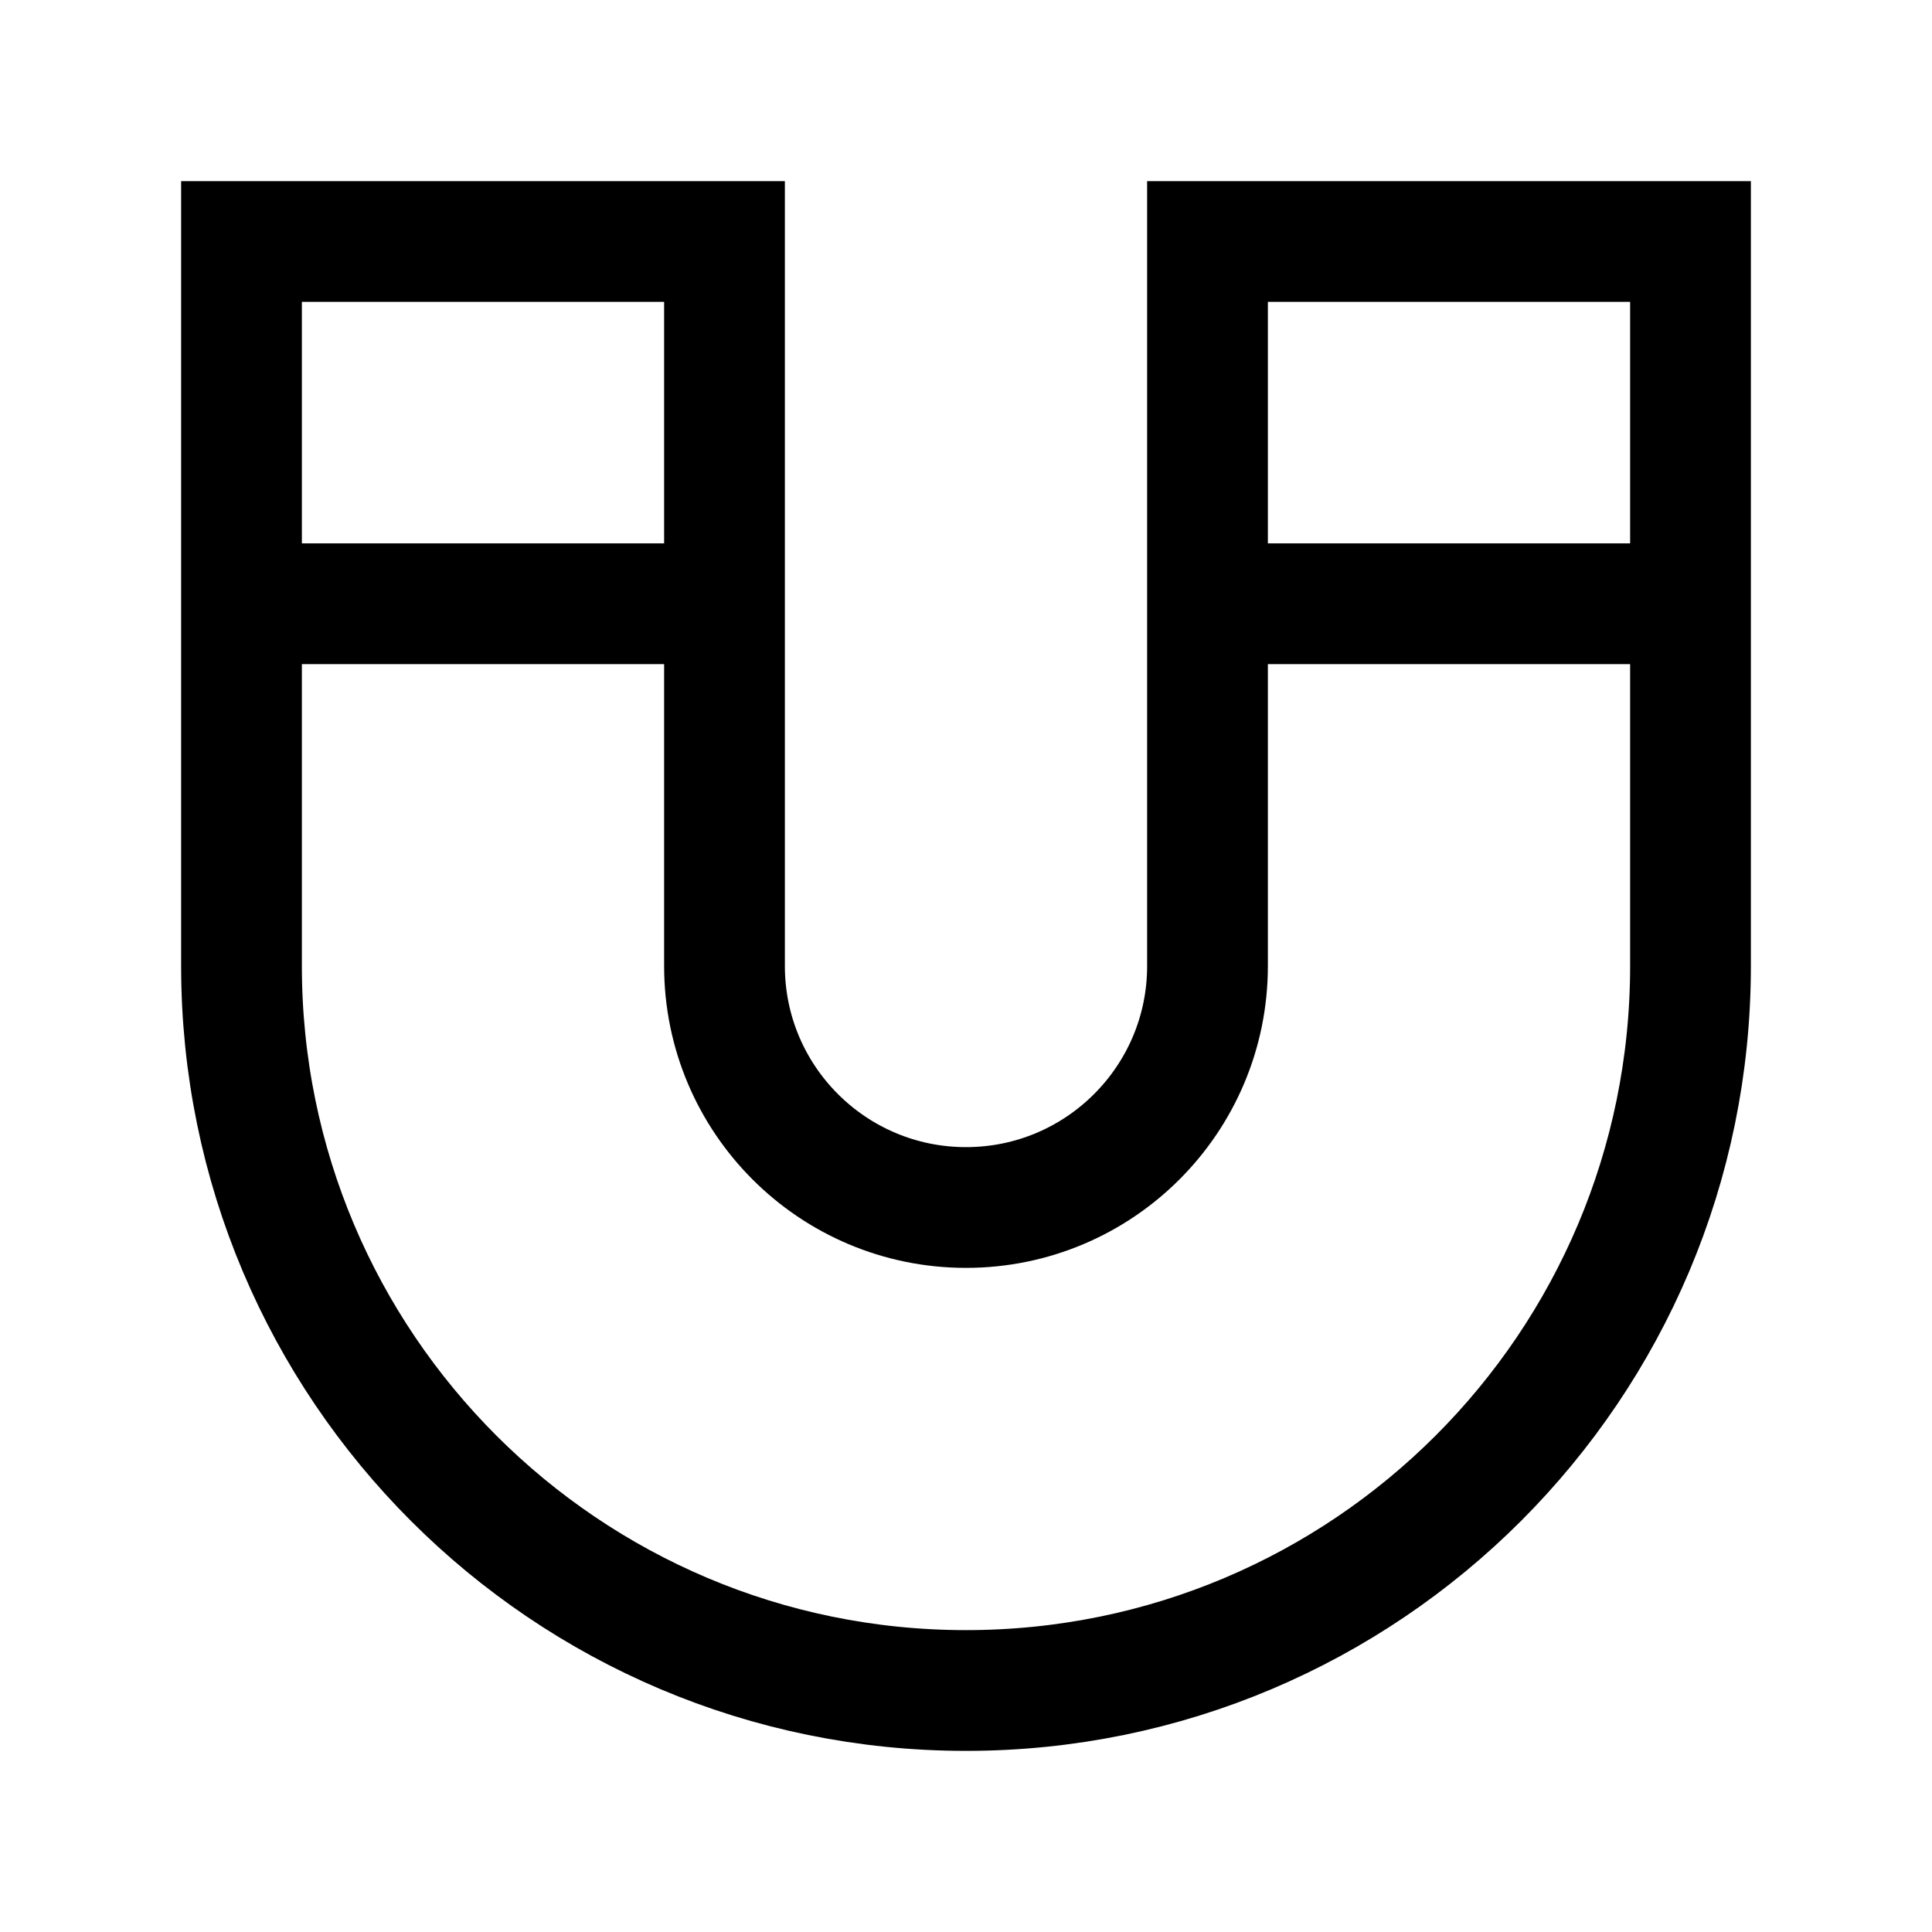<?xml version="1.0" encoding="utf-8"?>
<!-- Generator: Adobe Illustrator 22.1.0, SVG Export Plug-In . SVG Version: 6.00 Build 0)  -->
<svg version="1.1" id="Ebene_1" xmlns="http://www.w3.org/2000/svg" xmlns:xlink="http://www.w3.org/1999/xlink" x="0px" y="0px"
	 viewBox="0 0 64 64" enable-background="new 0 0 64 64" xml:space="preserve">
<path fill="none" stroke="#000000" stroke-width="4" stroke-miterlimit="10" d="M56,8H40v24c0,4.418-3.582,8-8,8h0
	c-4.418,0-8-3.582-8-8V8H8v24c0,13.255,10.745,24,24,24h0c13.255,0,24-10.745,24-24V8z"/>
<line fill="none" stroke="#000000" stroke-width="4" stroke-miterlimit="10" x1="56" y1="20" x2="40" y2="20"/>
<line fill="none" stroke="#000000" stroke-width="4" stroke-miterlimit="10" x1="24" y1="20" x2="8" y2="20"/>
</svg>
